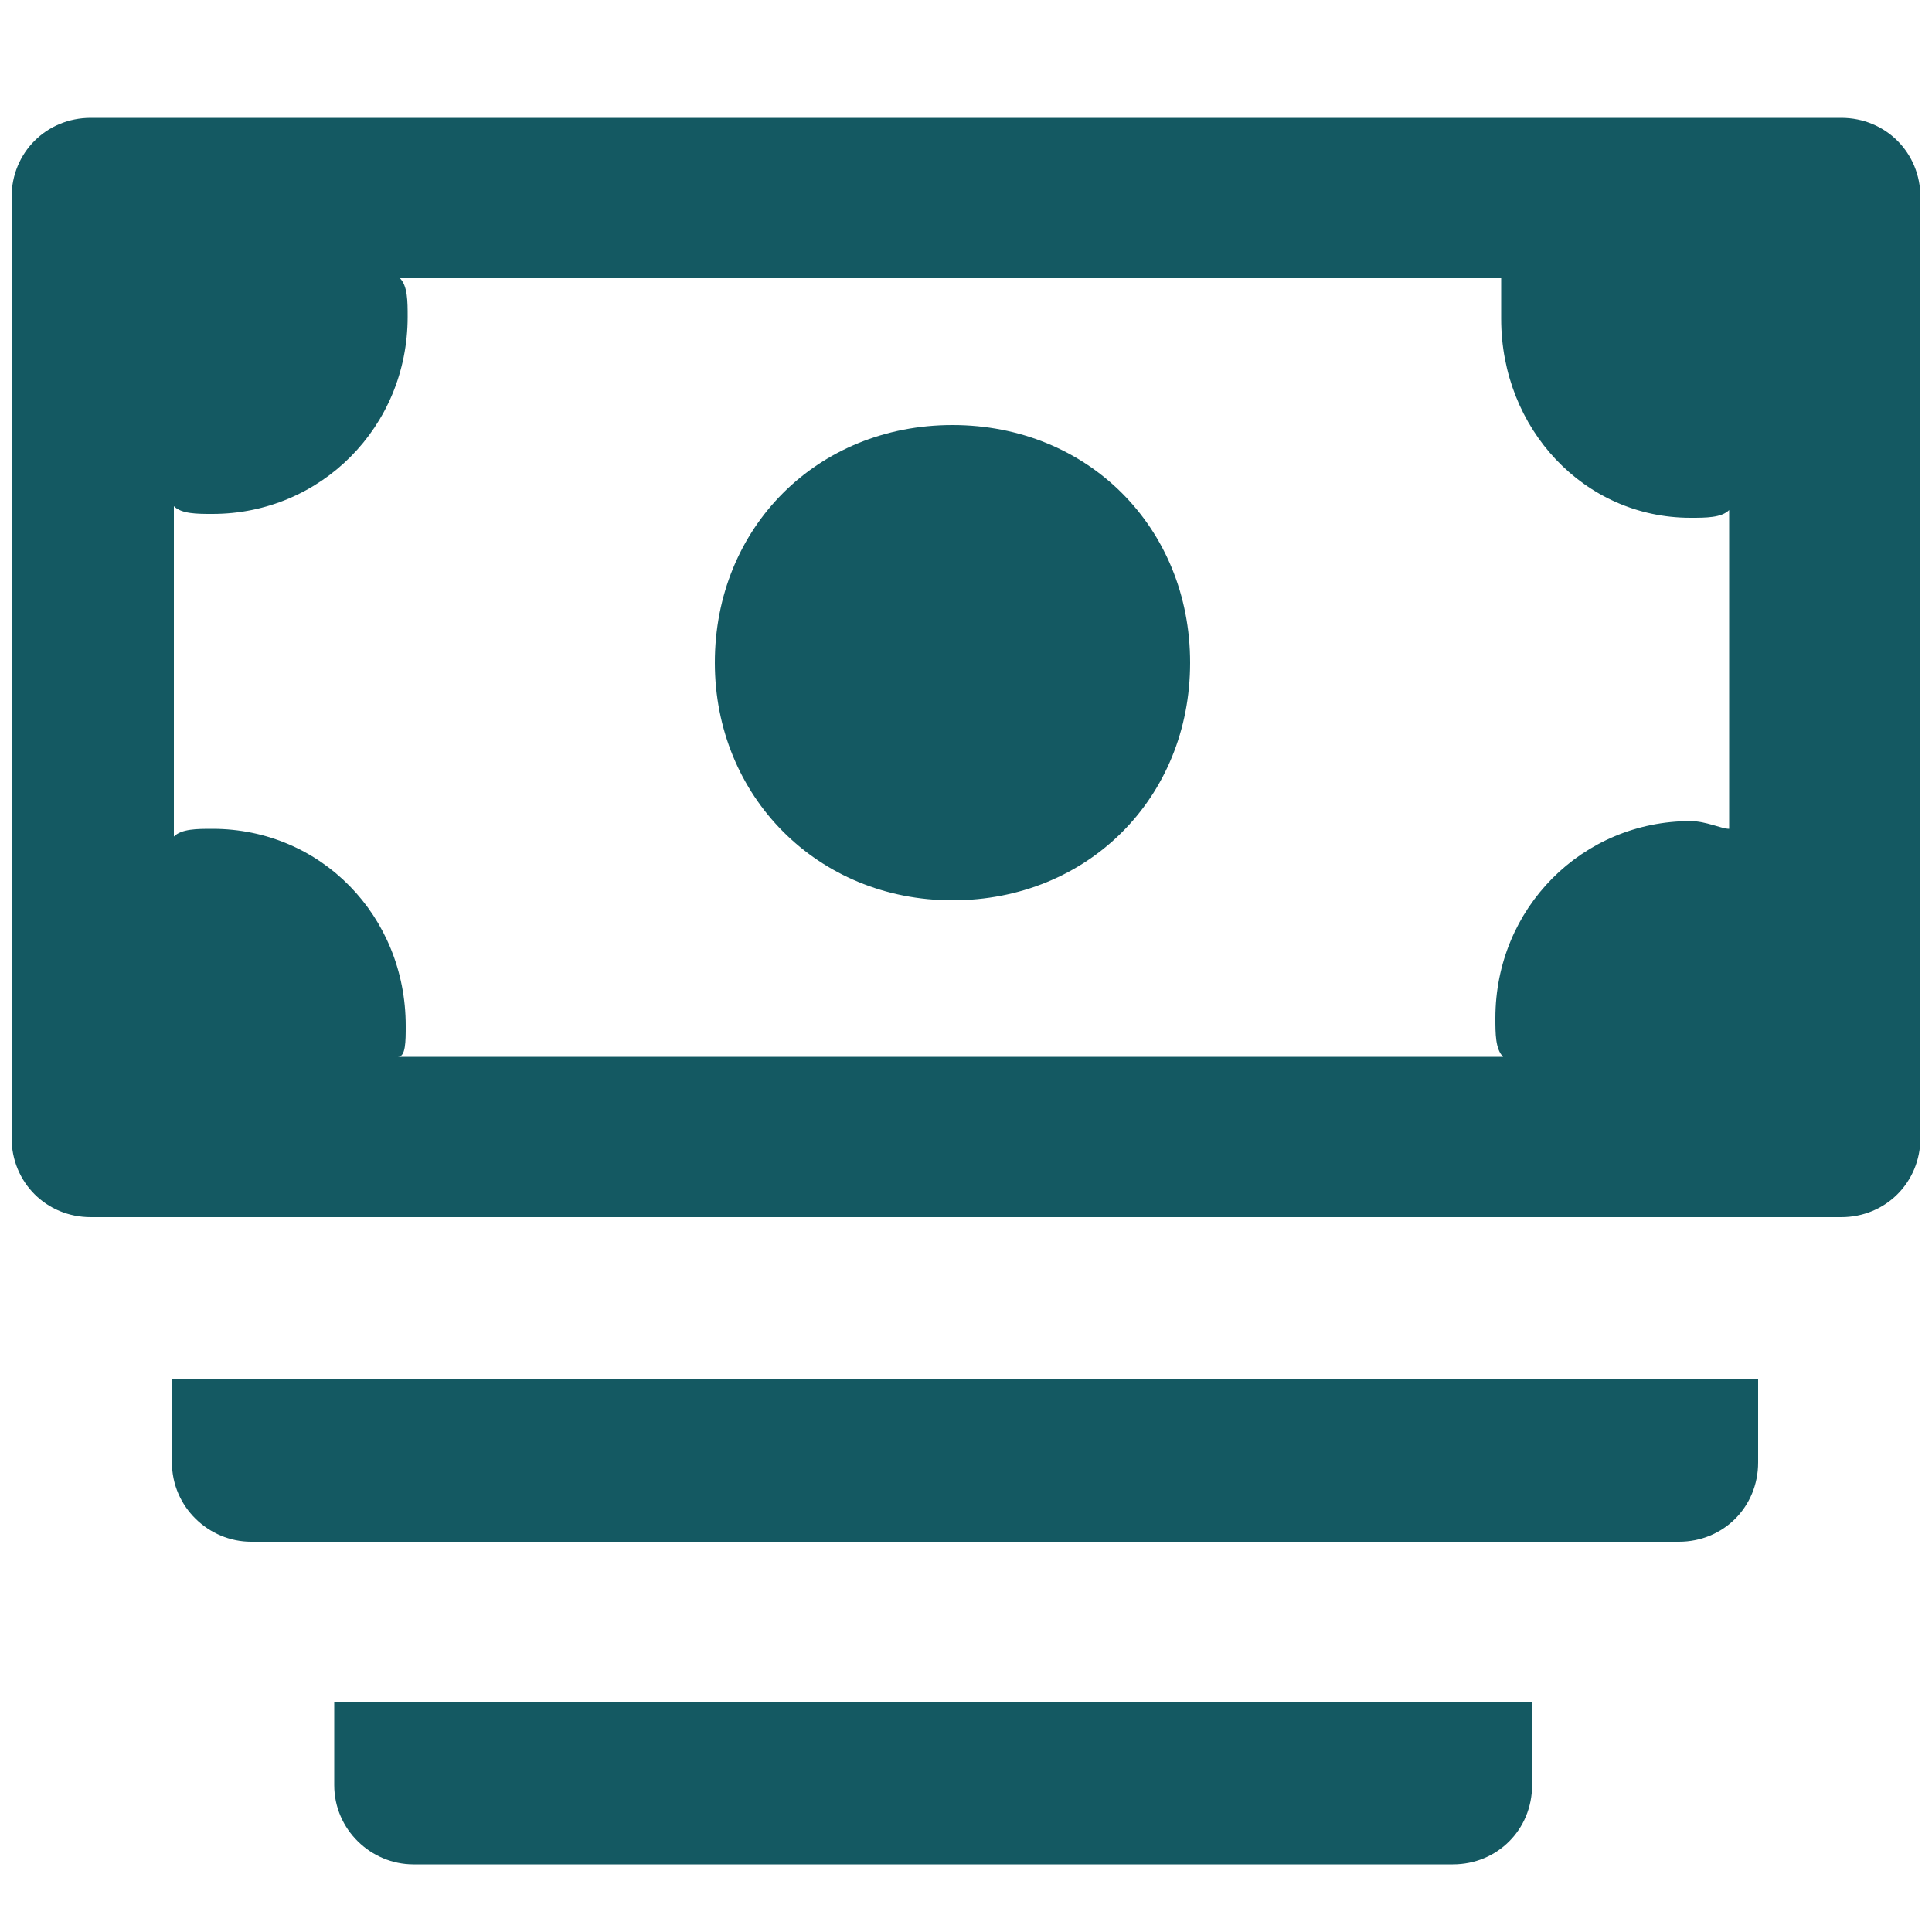 <?xml version="1.0" encoding="utf-8"?>
<!-- Generator: Adobe Illustrator 24.0.0, SVG Export Plug-In . SVG Version: 6.00 Build 0)  -->
<svg version="1.1" id="Capa_1" xmlns="http://www.w3.org/2000/svg" xmlns:xlink="http://www.w3.org/1999/xlink" x="0px" y="0px"
	 viewBox="0 0 100 100" style="enable-background:new 0 0 100 100;" xml:space="preserve">
<style type="text/css">
	.st0{fill:#145962;}
</style>
<g>
	<path class="st0" d="M95.3,6.1H4.7c-2.3,0-4.1,1.8-4.1,4.1v48.7c0,2.3,1.8,4.1,4.1,4.1h90.6c2.3,0,4.1-1.8,4.1-4.1V10.2
		C99.4,7.9,97.6,6.1,95.3,6.1z M11,42.9c-0.8,0-1.6,0-2,0.4V26.2c0.4,0.4,1.2,0.4,2,0.4c5.6,0,10.1-4.5,10.1-10.2c0-0.8,0-1.6-0.4-2
		h57c0,0.4,0,1.2,0,2.1c0,5.7,4.3,10.3,9.8,10.3c0.8,0,1.6,0,2-0.4v16.5c-0.4,0-1.2-0.4-2-0.4c-5.6,0-10.1,4.5-10.1,10.2
		c0,0.8,0,1.6,0.4,2H20.6c0.4,0,0.4-0.8,0.4-1.6C21,47.4,16.6,42.9,11,42.9z M37,34.3c0-7,5.3-12.3,12.3-12.3s12.3,5.3,12.3,12.3
		s-5.3,12.3-12.3,12.3S37,41.2,37,34.3z M8.9,75.7v-4.3H91v4.3c0,2.3-1.8,4.1-4.1,4.1H13C10.8,79.8,8.9,78,8.9,75.7z M17.3,92.4
		v-4.3h62v4.3c0,2.3-1.8,4.1-4.1,4.1H21.4C19.2,96.5,17.3,94.7,17.3,92.4z"/>
</g>
</svg>

